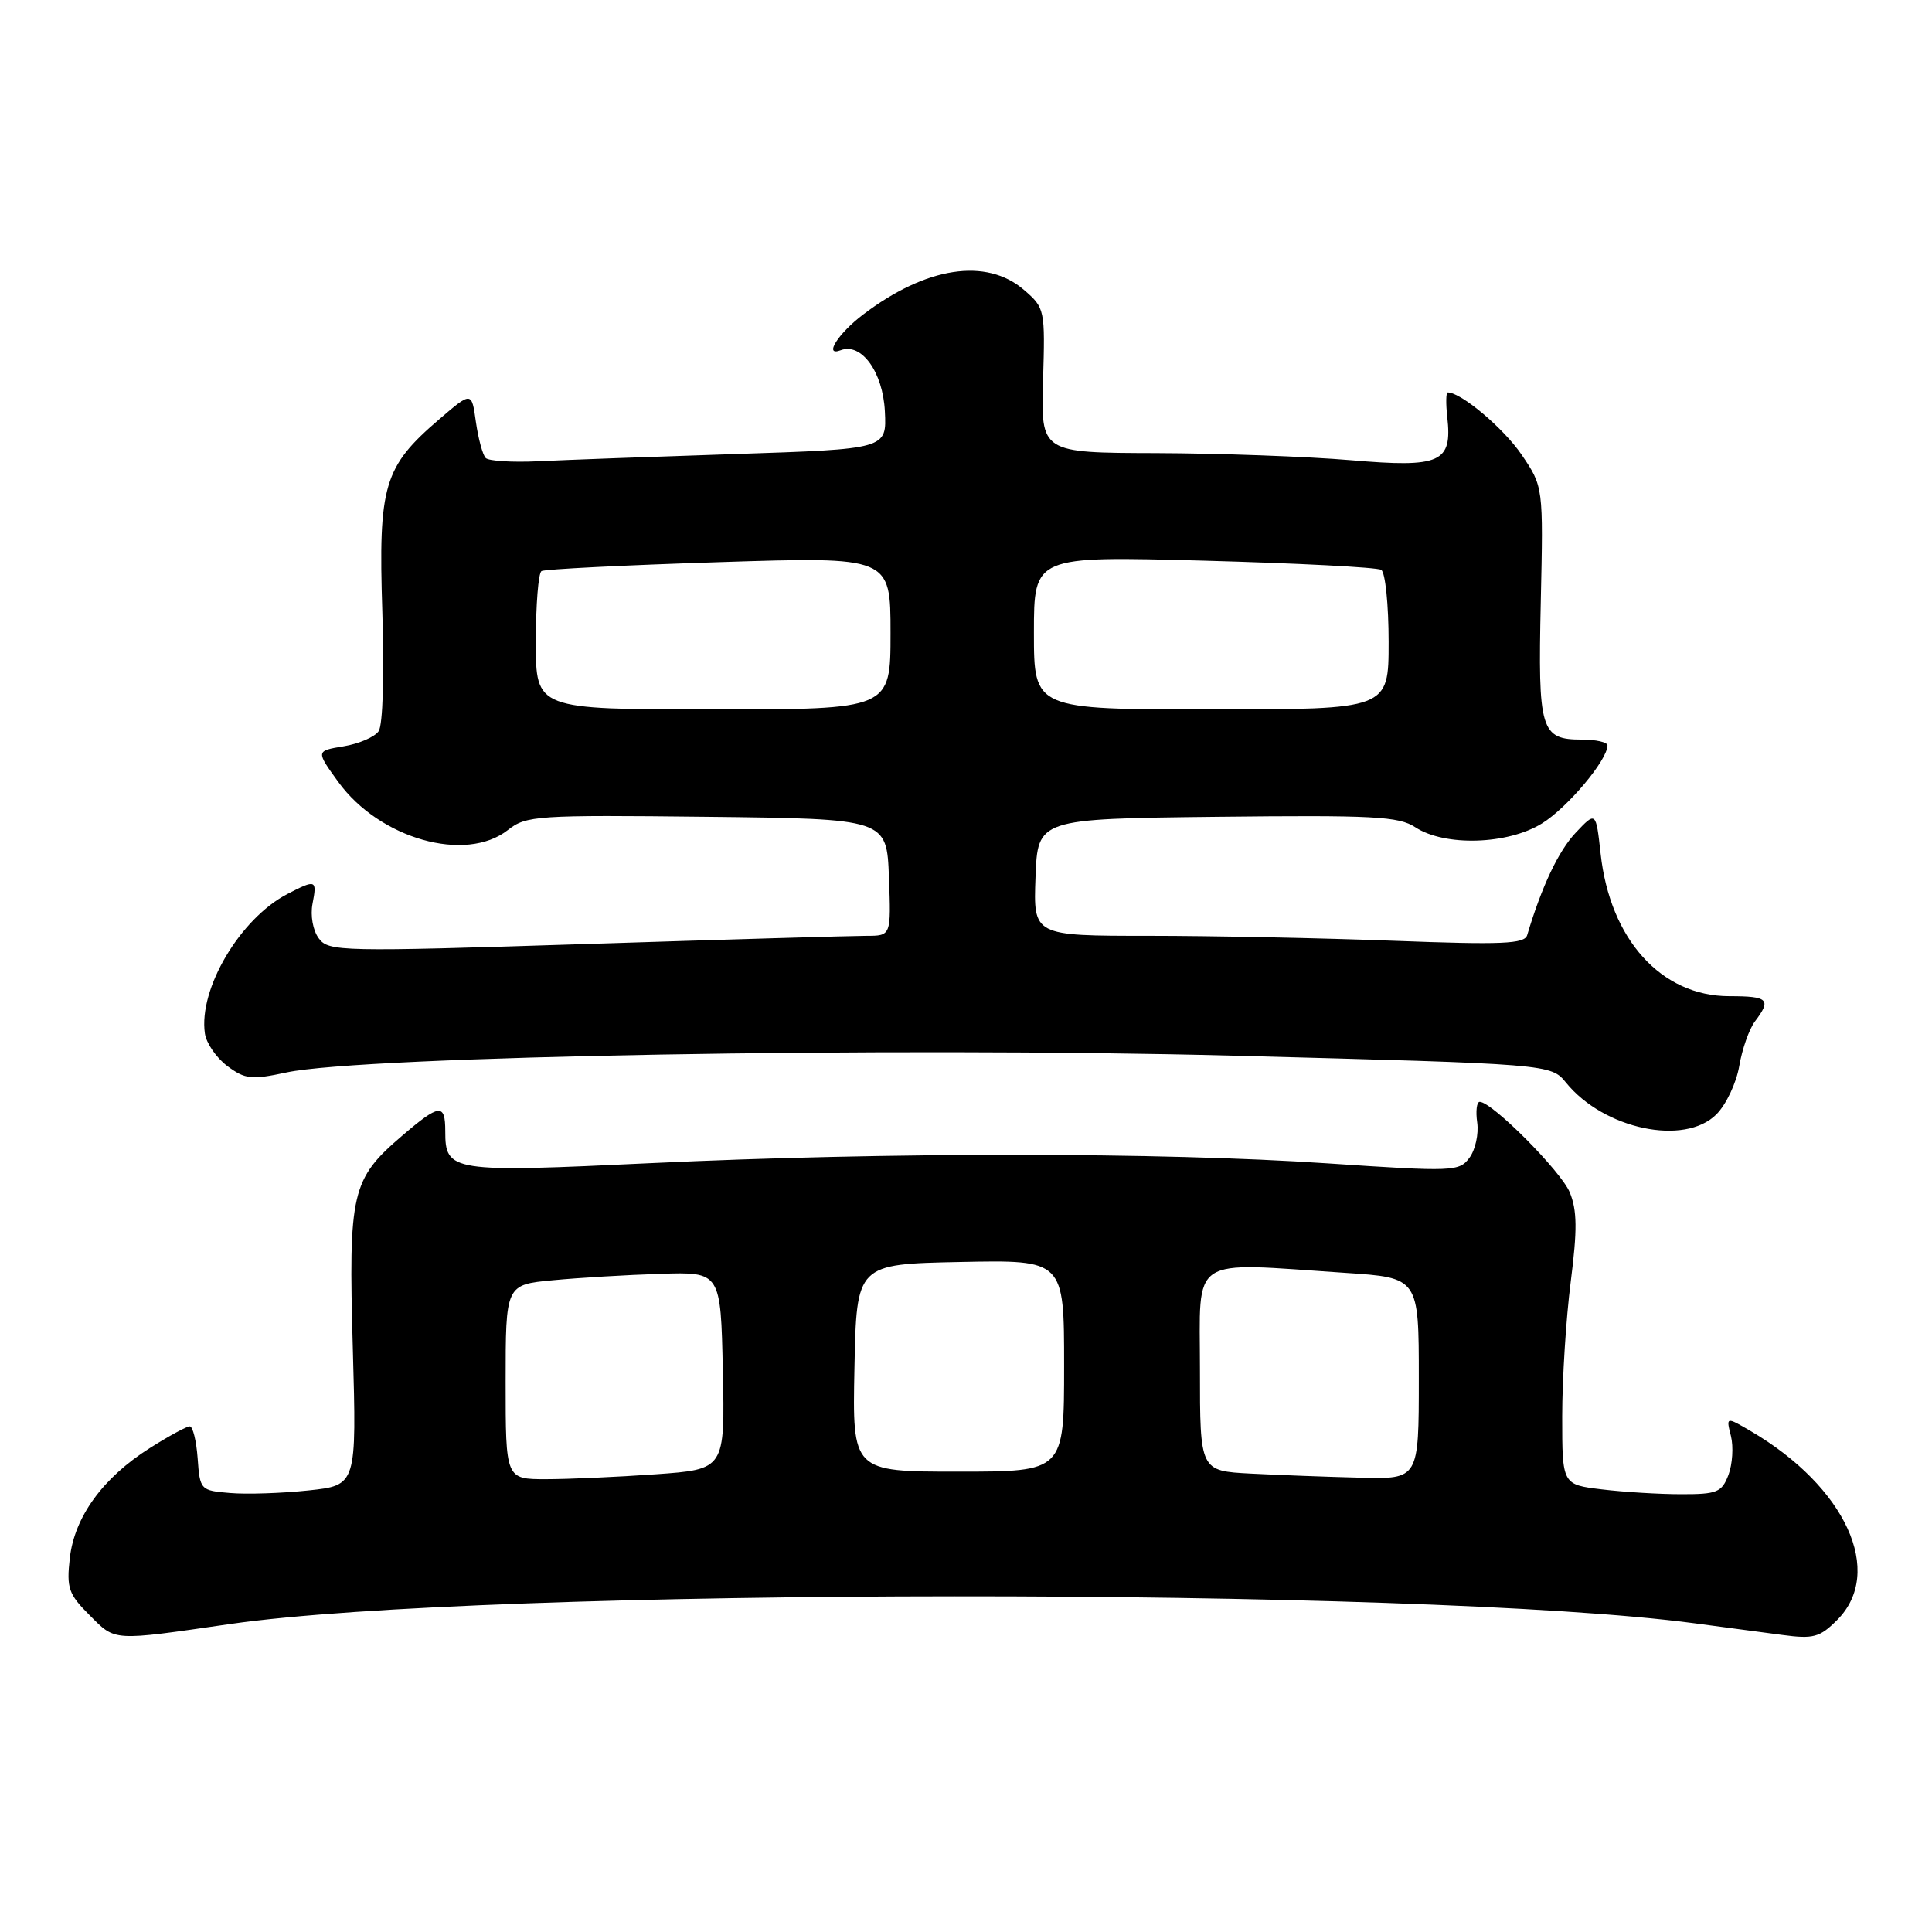 <?xml version="1.0" encoding="UTF-8" standalone="no"?>
<!DOCTYPE svg PUBLIC "-//W3C//DTD SVG 1.1//EN" "http://www.w3.org/Graphics/SVG/1.1/DTD/svg11.dtd" >
<svg xmlns="http://www.w3.org/2000/svg" xmlns:xlink="http://www.w3.org/1999/xlink" version="1.1" viewBox="0 0 256 256">
 <g >
 <path fill="currentColor"
d=" M 30.50 215.19 C 64.00 210.35 188.24 210.28 224.50 215.09 C 228.35 215.60 233.60 216.29 236.17 216.64 C 240.29 217.19 241.13 216.96 243.42 214.67 C 249.77 208.33 244.58 196.99 231.95 189.61 C 228.71 187.72 228.71 187.72 229.36 190.29 C 229.71 191.70 229.56 194.02 229.03 195.43 C 228.15 197.74 227.52 198.00 222.77 197.99 C 219.87 197.99 215.14 197.70 212.25 197.35 C 207.00 196.72 207.00 196.72 207.00 187.68 C 207.00 182.70 207.51 174.68 208.13 169.84 C 209.01 162.94 208.98 160.38 208.00 157.99 C 206.83 155.18 197.70 146.00 196.07 146.00 C 195.67 146.00 195.52 147.24 195.74 148.75 C 195.95 150.26 195.49 152.36 194.71 153.41 C 193.35 155.24 192.59 155.27 175.90 154.15 C 153.80 152.66 117.36 152.65 86.26 154.12 C 59.70 155.38 59.00 155.27 59.00 149.88 C 59.00 146.17 58.23 146.25 53.31 150.47 C 46.56 156.24 46.16 157.95 46.75 178.66 C 47.26 196.81 47.26 196.81 40.88 197.49 C 37.37 197.86 32.70 198.02 30.50 197.83 C 26.57 197.51 26.49 197.43 26.19 193.25 C 26.02 190.91 25.55 189.00 25.14 189.00 C 24.73 189.00 22.34 190.30 19.83 191.89 C 13.61 195.83 9.87 200.99 9.25 206.46 C 8.80 210.44 9.08 211.24 11.90 214.05 C 15.34 217.50 14.78 217.46 30.50 215.19 Z  M 227.43 147.66 C 228.72 146.37 230.08 143.49 230.46 141.25 C 230.84 139.02 231.77 136.36 232.54 135.34 C 234.75 132.43 234.31 132.00 229.15 132.00 C 220.13 132.00 213.34 124.49 212.09 113.12 C 211.47 107.50 211.47 107.50 208.78 110.35 C 206.51 112.75 204.28 117.47 202.36 123.91 C 202.01 125.08 199.06 125.20 184.72 124.66 C 175.25 124.30 160.62 124.00 152.21 124.00 C 136.92 124.00 136.92 124.00 137.21 116.25 C 137.50 108.50 137.50 108.50 161.26 108.23 C 181.99 108.00 185.34 108.17 187.54 109.62 C 191.45 112.18 199.77 111.93 204.32 109.11 C 207.70 107.02 213.00 100.71 213.00 98.77 C 213.00 98.35 211.48 98.00 209.62 98.00 C 204.14 98.00 203.78 96.81 204.16 79.79 C 204.50 64.50 204.50 64.50 201.62 60.25 C 199.24 56.75 193.61 52.00 191.83 52.00 C 191.60 52.00 191.57 53.46 191.77 55.25 C 192.45 61.31 190.92 62.00 179.00 60.98 C 173.22 60.49 161.62 60.07 153.21 60.04 C 137.92 60.00 137.92 60.00 138.21 50.42 C 138.49 41.01 138.45 40.80 135.69 38.42 C 130.70 34.11 122.71 35.33 114.34 41.70 C 111.03 44.22 109.11 47.28 111.39 46.41 C 114.14 45.35 116.99 49.29 117.25 54.50 C 117.50 59.50 117.50 59.50 97.50 60.16 C 86.50 60.52 74.71 60.95 71.29 61.12 C 67.88 61.28 64.76 61.09 64.36 60.69 C 63.96 60.29 63.38 58.14 63.06 55.92 C 62.50 51.87 62.50 51.87 58.22 55.54 C 50.84 61.86 50.12 64.30 50.66 81.02 C 50.93 89.48 50.73 96.08 50.17 96.89 C 49.64 97.66 47.55 98.56 45.53 98.89 C 41.85 99.50 41.85 99.50 44.83 103.62 C 50.30 111.15 61.70 114.38 67.30 109.98 C 69.73 108.07 71.08 107.98 93.68 108.23 C 117.50 108.50 117.50 108.50 117.79 116.25 C 118.08 124.00 118.08 124.00 114.81 124.00 C 113.01 124.00 96.25 124.49 77.57 125.09 C 45.07 126.13 43.54 126.09 42.24 124.34 C 41.46 123.29 41.11 121.32 41.41 119.75 C 42.03 116.57 41.86 116.50 38.10 118.45 C 31.82 121.70 26.29 131.04 27.15 136.94 C 27.34 138.24 28.68 140.18 30.13 141.26 C 32.48 143.01 33.32 143.10 37.98 142.10 C 48.06 139.94 118.10 138.70 163.36 139.88 C 205.50 140.99 205.50 140.99 207.52 143.47 C 212.53 149.63 223.21 151.88 227.43 147.66 Z  M 67.00 183.12 C 67.00 170.23 67.00 170.23 73.25 169.64 C 76.69 169.31 83.10 168.93 87.50 168.79 C 95.50 168.53 95.50 168.53 95.78 181.61 C 96.06 194.70 96.06 194.70 86.87 195.35 C 81.82 195.71 75.29 196.00 72.35 196.00 C 67.00 196.00 67.00 196.00 67.00 183.12 Z  M 165.75 195.26 C 159.00 194.91 159.00 194.91 159.00 181.45 C 159.00 166.16 157.33 167.27 178.25 168.66 C 188.00 169.30 188.00 169.30 188.00 182.65 C 188.00 196.00 188.00 196.00 180.25 195.80 C 175.99 195.70 169.46 195.45 165.75 195.26 Z  M 113.22 181.25 C 113.50 167.50 113.50 167.50 127.25 167.22 C 141.00 166.94 141.00 166.94 141.00 180.97 C 141.00 195.00 141.00 195.00 126.97 195.00 C 112.94 195.00 112.94 195.00 113.22 181.25 Z  M 71.00 85.06 C 71.00 80.14 71.34 75.92 71.75 75.67 C 72.16 75.42 82.74 74.89 95.25 74.49 C 118.00 73.76 118.00 73.76 118.00 83.88 C 118.00 94.00 118.00 94.00 94.50 94.00 C 71.00 94.00 71.00 94.00 71.00 85.06 Z  M 137.00 83.84 C 137.00 73.68 137.00 73.68 159.52 74.29 C 171.90 74.63 182.47 75.17 183.02 75.51 C 183.56 75.84 184.00 80.14 184.00 85.06 C 184.00 94.00 184.00 94.00 160.50 94.00 C 137.00 94.00 137.00 94.00 137.00 83.84 Z "/>
</g>
</svg>